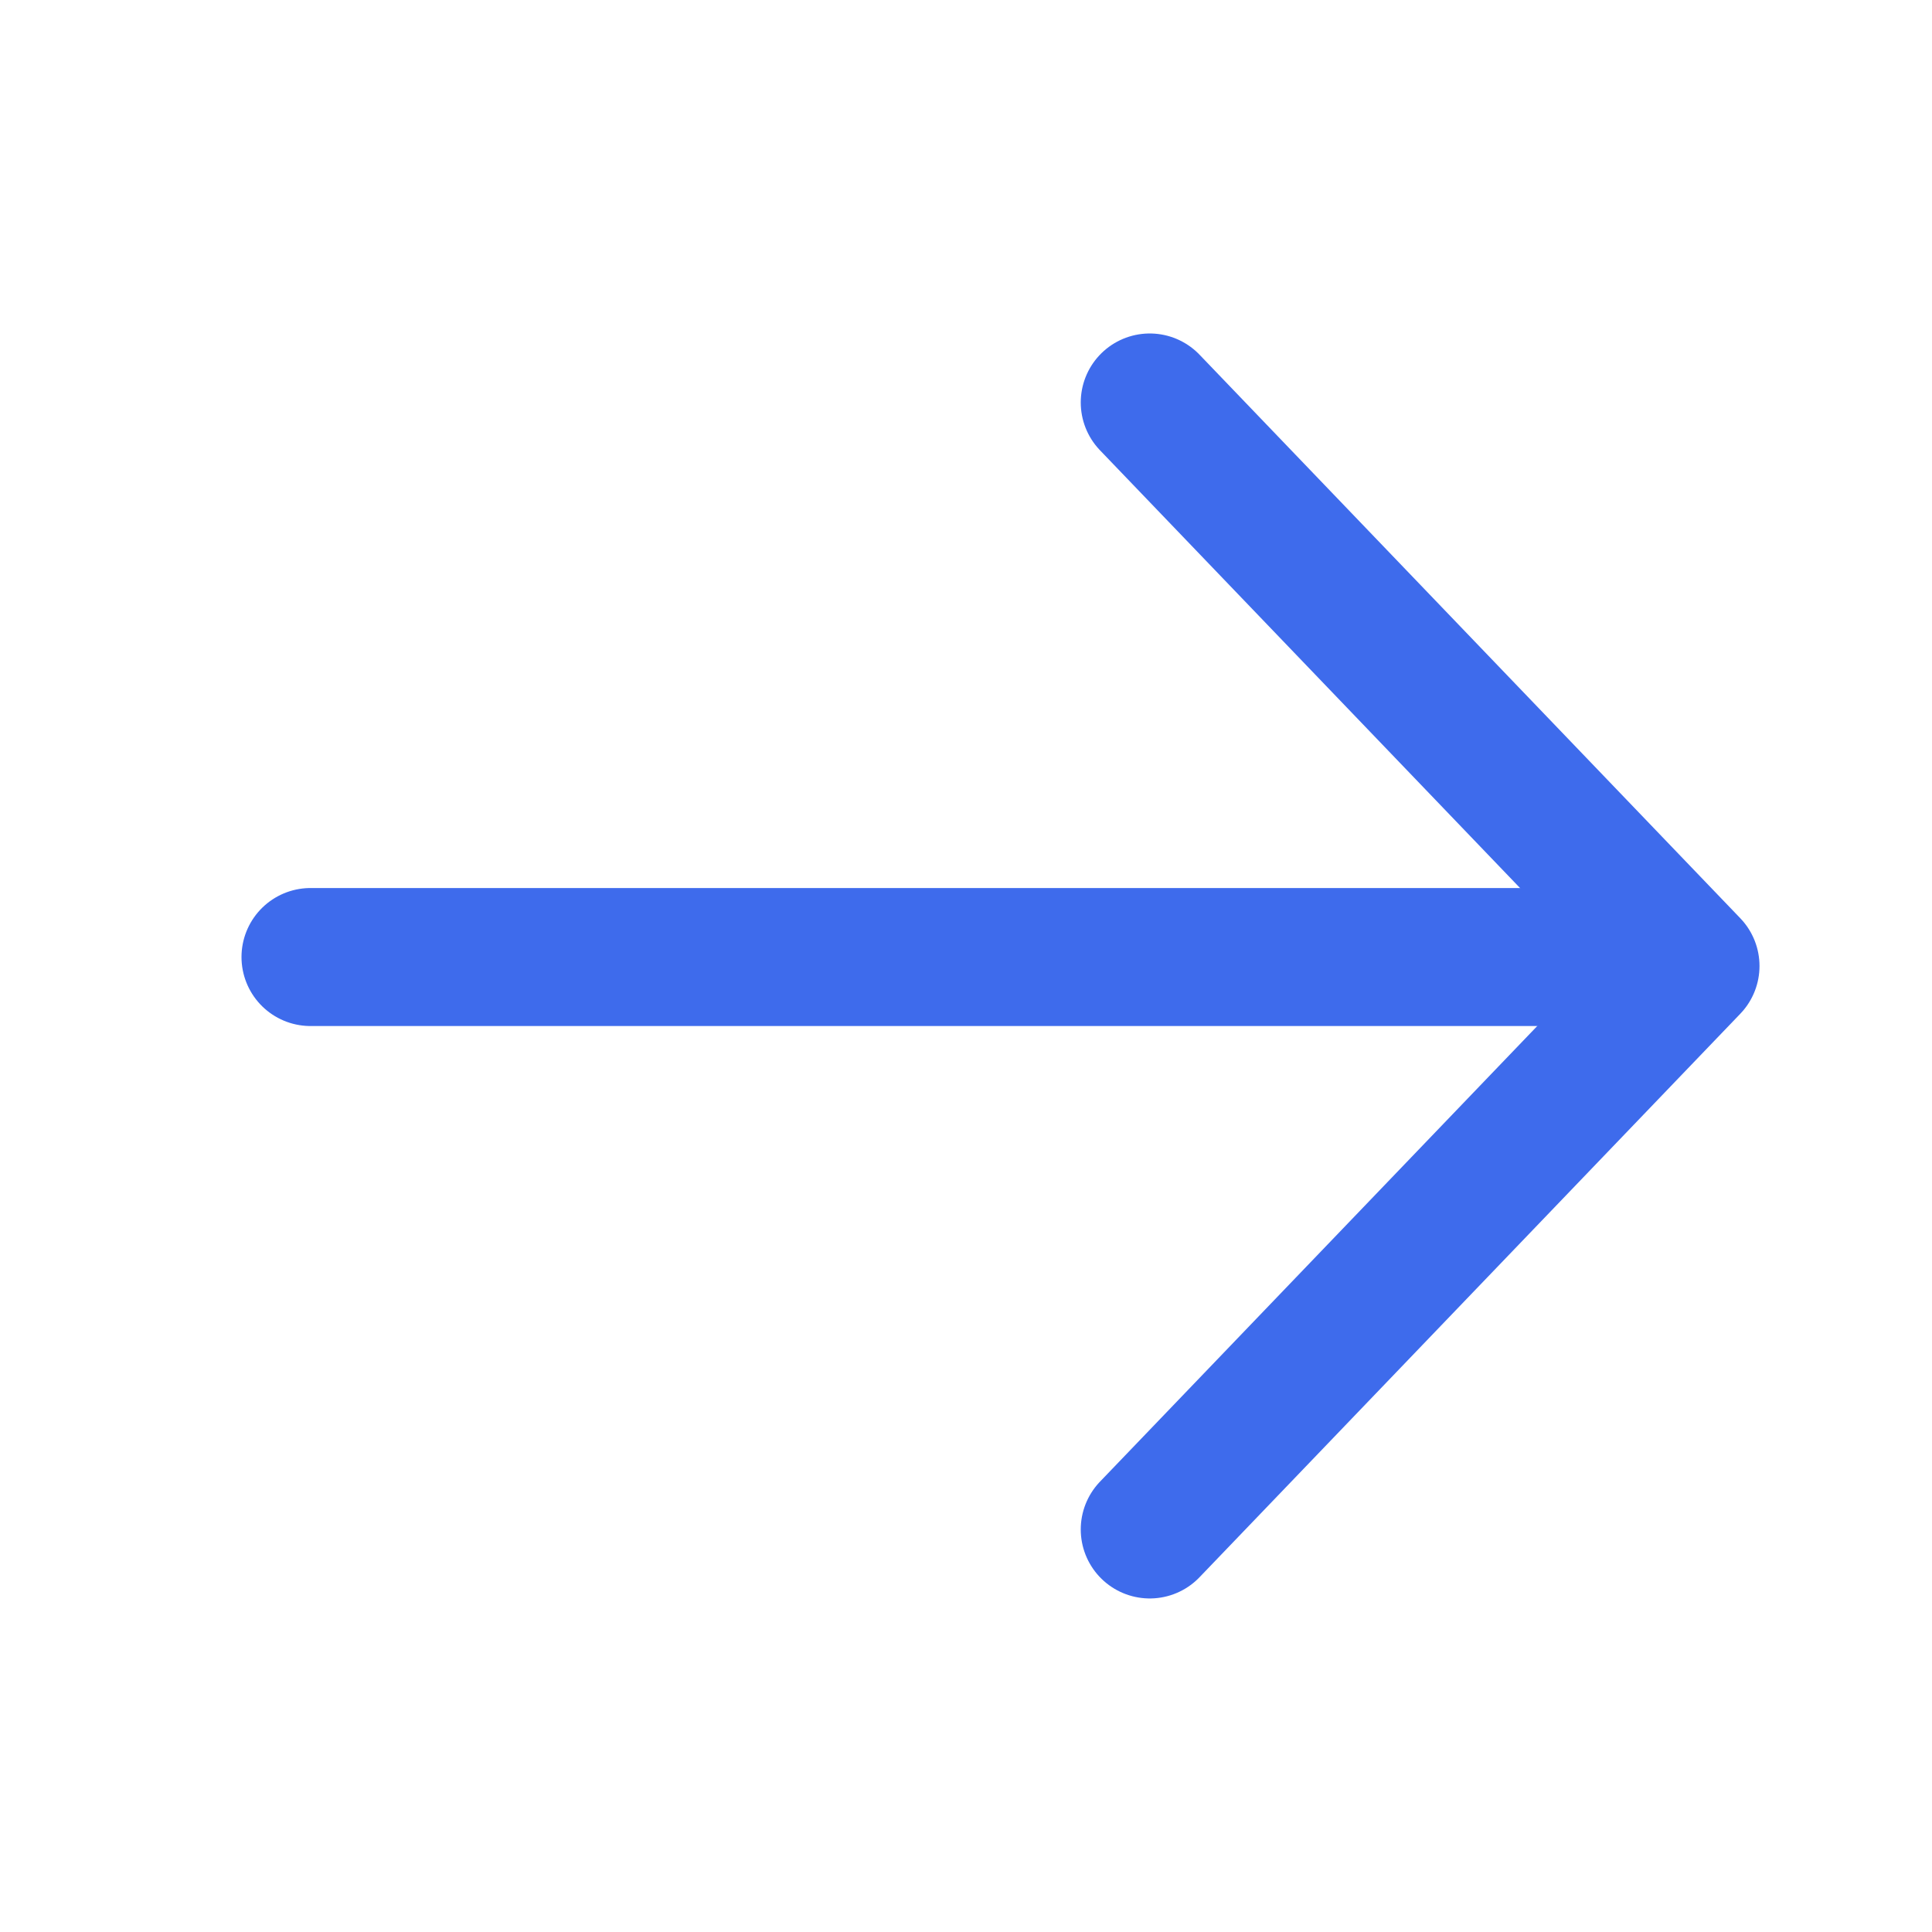 <svg width="28" height="28" viewBox="0 0 28 28" fill="none" xmlns="http://www.w3.org/2000/svg">
<path d="M16.663 5.833L24.5 14L16.663 22.166" stroke="#3E6BEC" stroke-width="2" stroke-linecap="round" stroke-linejoin="round"/>
<line x1="23.189" y1="13.87" x2="4.5" y2="13.87" stroke="#3E6BEC" stroke-width="2" stroke-linecap="round"/>
</svg>
